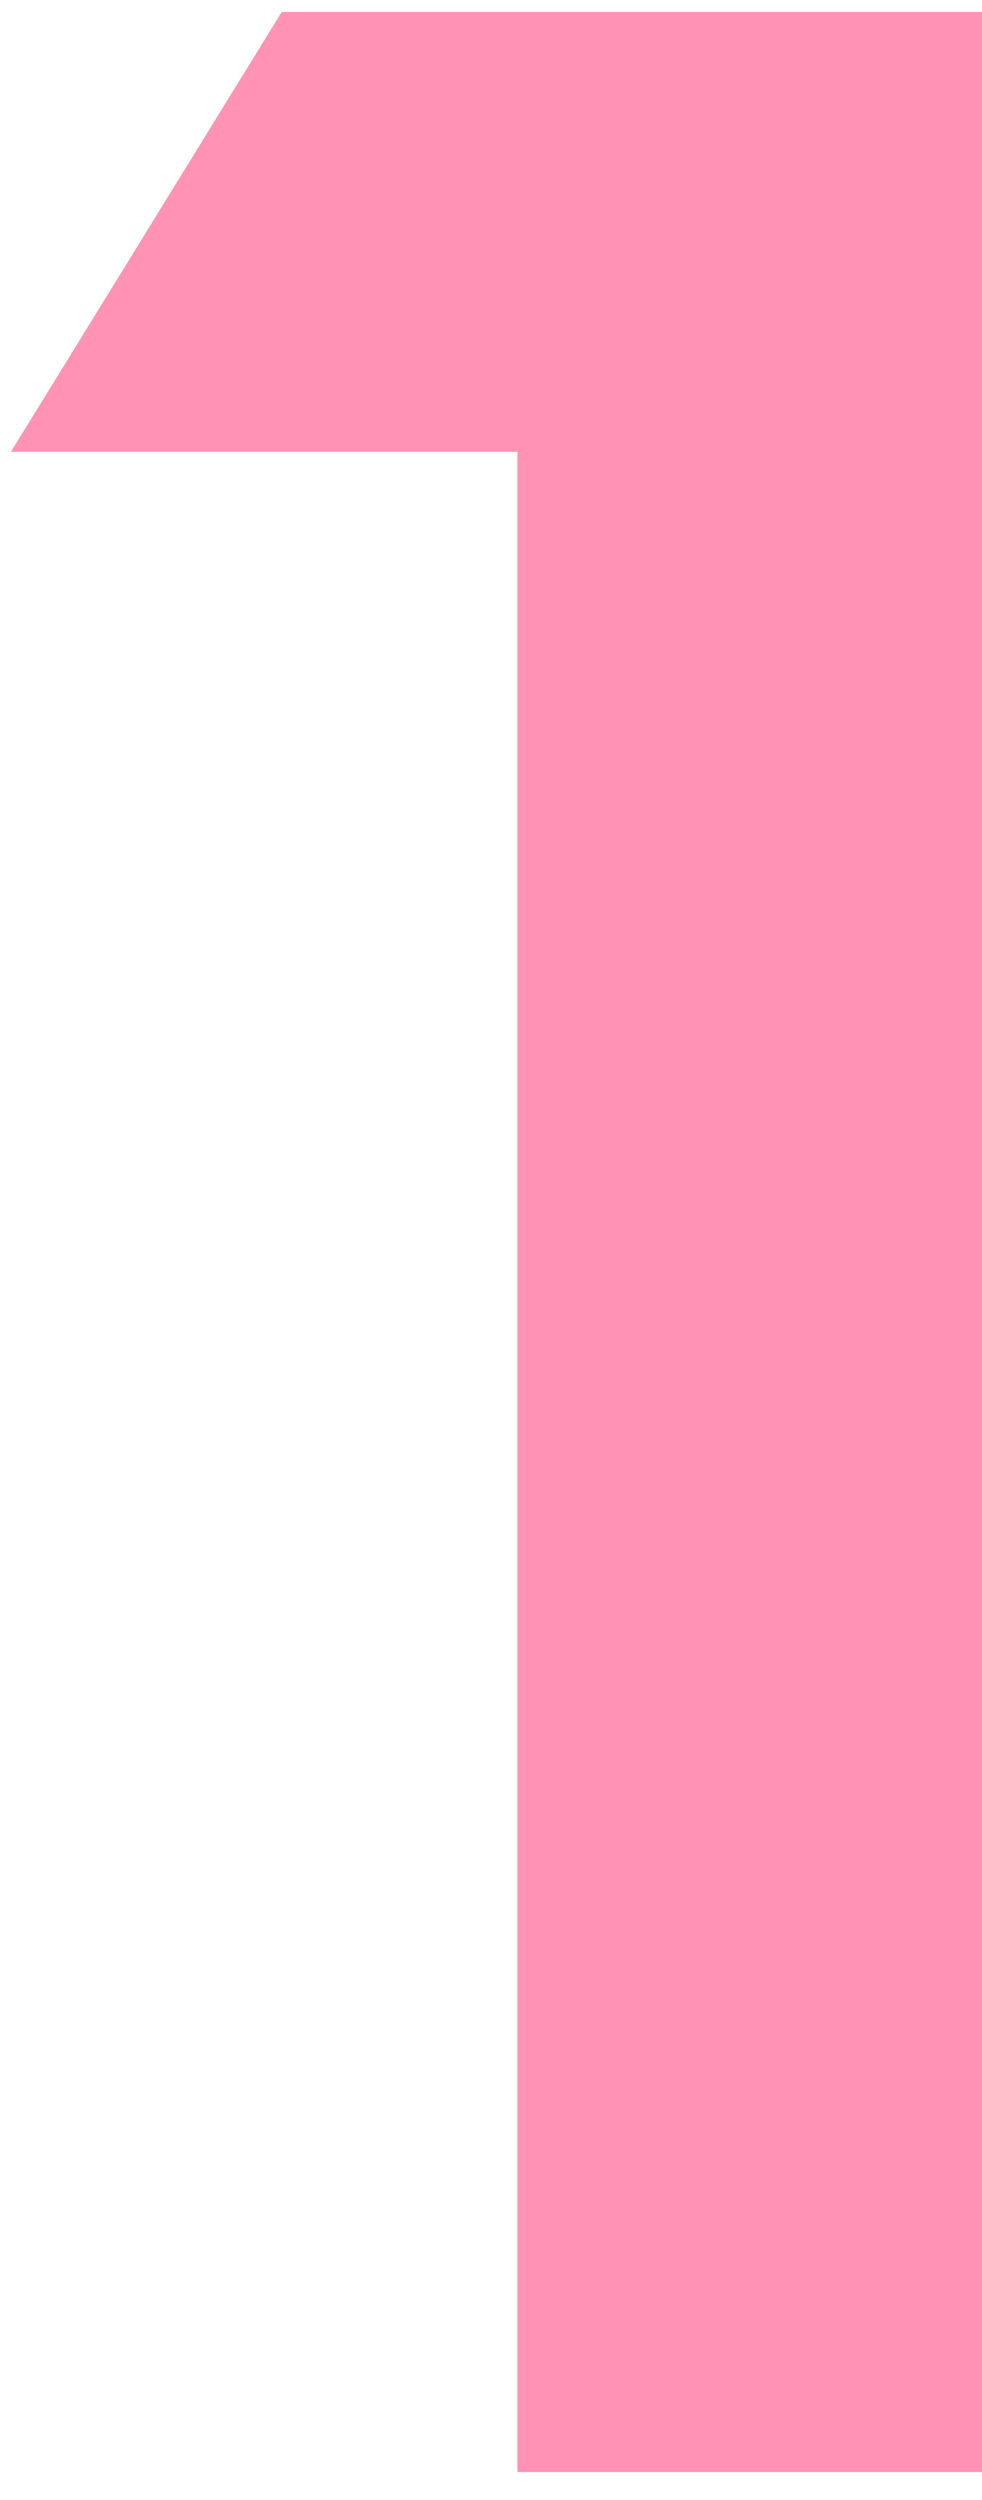 <svg
                    xmlns="http://www.w3.org/2000/svg"
                    width="100%"
                    height="100%"
                    viewBox="0 0 11 28"
                    fill="none"
                  >
                    <path
                      d="M3.156 0.134H11.001V27.688H5.796V5.06H0.123L3.156 0.134Z"
                      fill="#ff92b5"
                    ></path></svg
                >